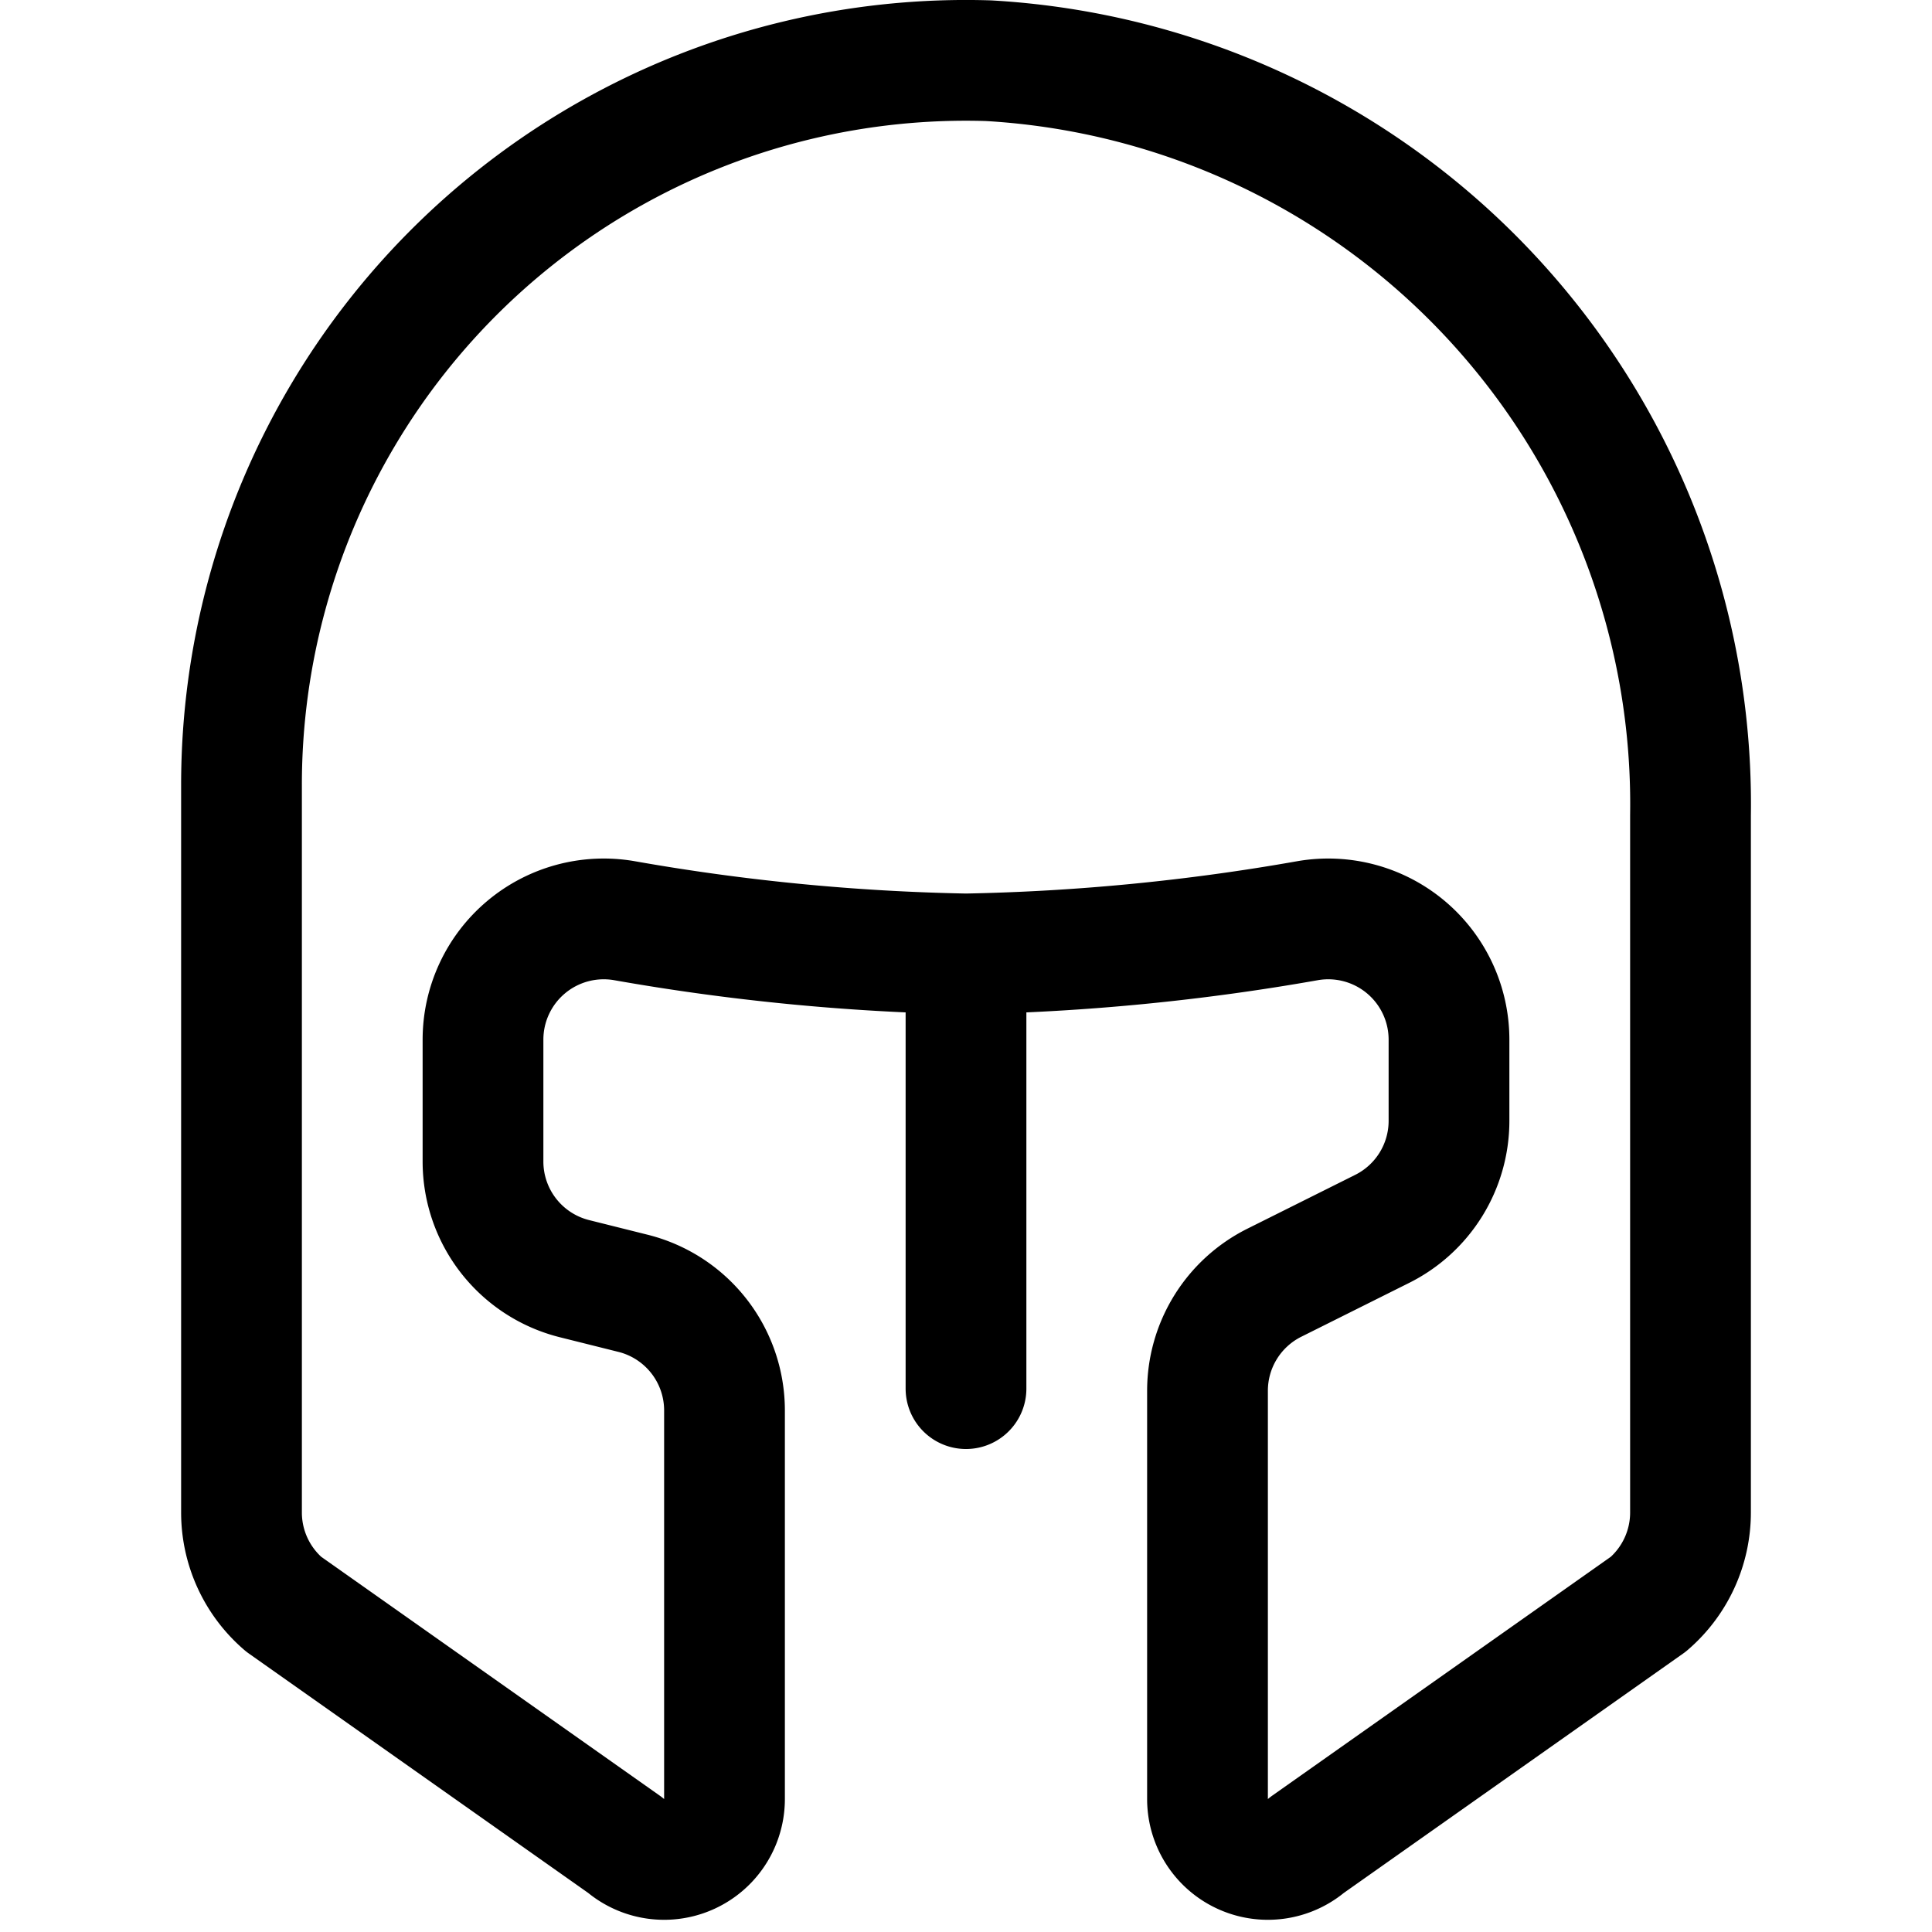 <svg xmlns="http://www.w3.org/2000/svg" width="24" height="24" viewBox="0 0 24 24"><path d="M16.25 11.436A1.5 1.5 0 0 1 18 12.915v1.008a1.5 1.5 0 0 1-.829 1.342l-1.342.67A1.5 1.5 0 0 0 15 17.277v5.072a.75.75 0 0 0 1.238.569l4.238-2.99A1.5 1.5 0 0 0 21 18.789v-8.662A9.25 9.25 0 0 0 12.277.754 9 9 0 0 0 3 9.75v9.039a1.5 1.5 0 0 0 .524 1.139l4.238 2.99A.75.75 0 0 0 9 22.349v-4.828a1.5 1.5 0 0 0-1.136-1.455l-.728-.182A1.5 1.5 0 0 1 6 14.429v-1.514a1.5 1.5 0 0 1 1.75-1.479 27.29 27.29 0 0 0 4.25.414 27.29 27.29 0 0 0 4.25-.414M12 11.85v5.4" style="fill:none;stroke:#000;stroke-linecap:round;stroke-linejoin:round;stroke-width:1.5px"/></svg>